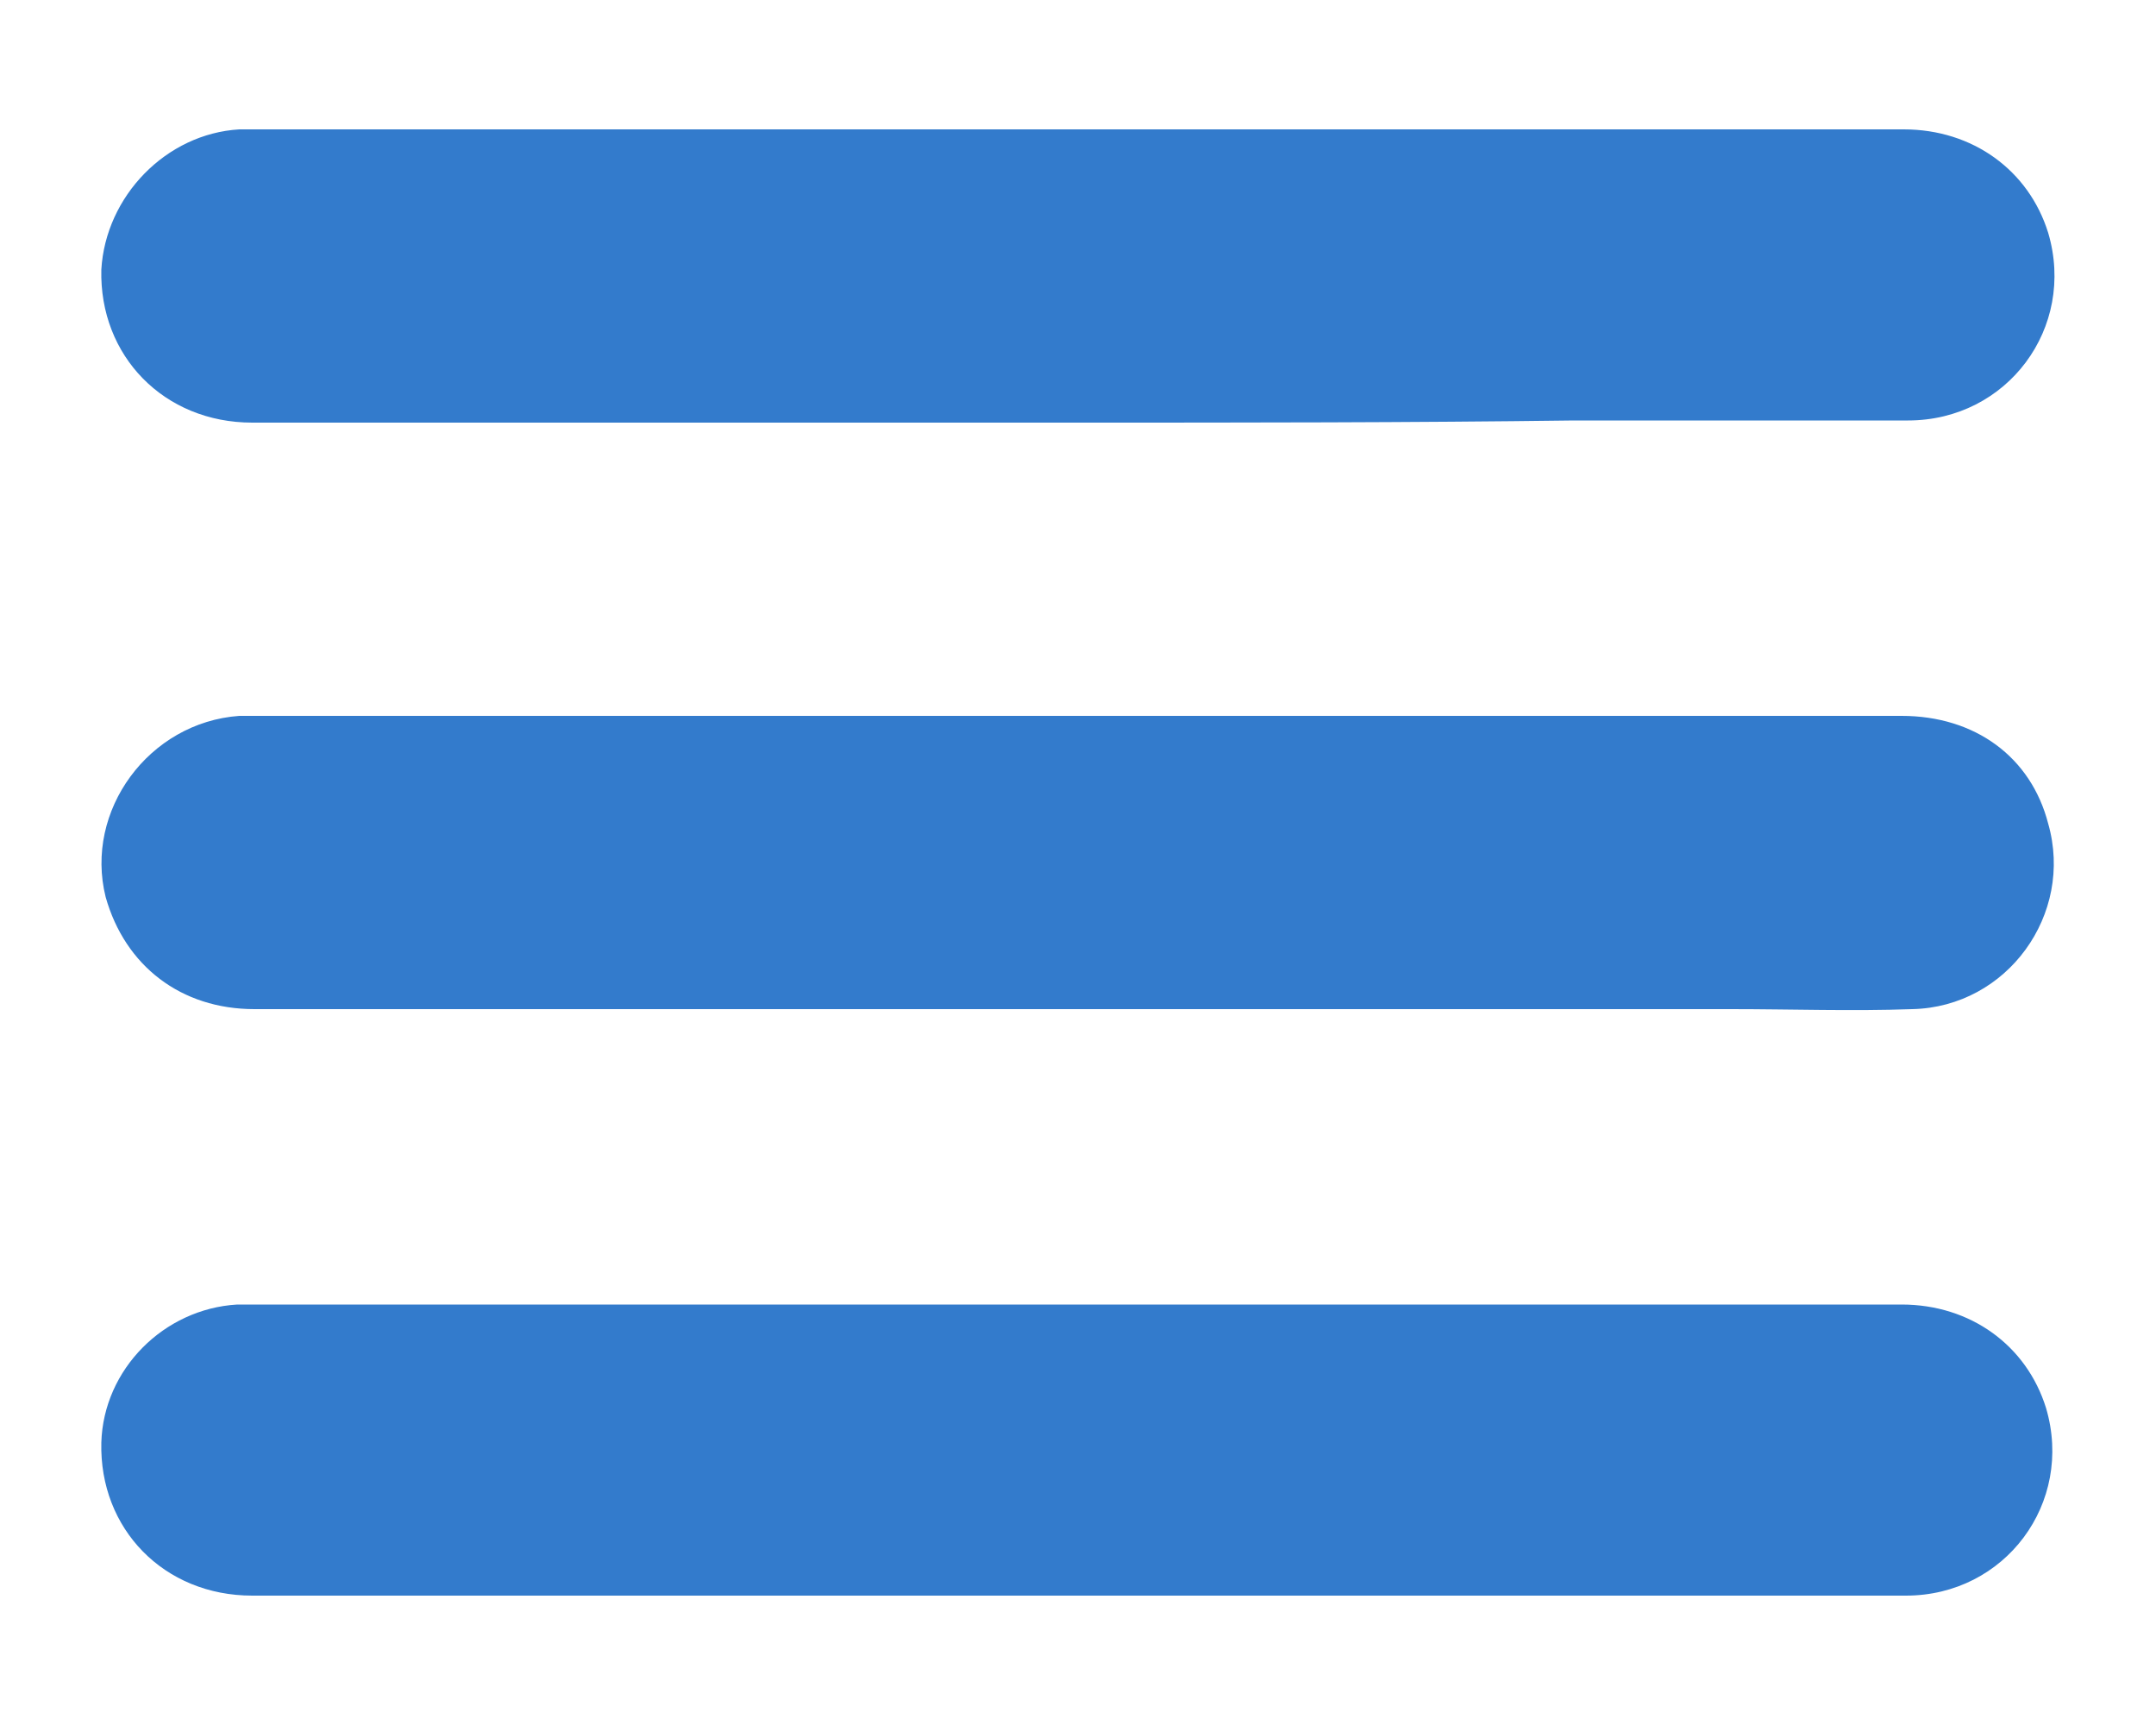 <?xml version="1.0" encoding="utf-8"?>
<!-- Generator: Adobe Illustrator 27.8.0, SVG Export Plug-In . SVG Version: 6.00 Build 0)  -->
<svg version="1.1" id="Layer_1" xmlns="http://www.w3.org/2000/svg" xmlns:xlink="http://www.w3.org/1999/xlink" x="0px" y="0px"
	 width="100px" height="80px" viewBox="0 0 100 80" style="enable-background:new 0 0 100 80;" xml:space="preserve">
<style type="text/css">
	.st0{fill:#337BCC;}
</style>
<g>
	<path class="st0" d="M50,19.6c-12.8,0-25.5,0-38.3,0c-4.1,0-7.1-3.1-7-7.1c0.2-3.4,3-6.3,6.4-6.5c0.2,0,0.4,0,0.6,0
		c25.5,0,51.1,0,76.6,0c3.2,0,5.8,1.9,6.7,4.8c1.3,4.4-1.9,8.7-6.5,8.7c-5.2,0-10.3,0-15.5,0C65.4,19.6,57.7,19.6,50,19.6z"/>
	<path class="st0" d="M50,46.8c-12.7,0-25.5,0-38.2,0c-3.4,0-6-2-6.9-5.2c-1-4,2-8.1,6.2-8.4c0.2,0,0.4,0,0.6,0c25.5,0,51,0,76.5,0
		c3.4,0,6,1.9,6.8,5c1.2,4.2-1.9,8.5-6.3,8.6c-2.8,0.1-5.6,0-8.4,0C70.2,46.8,60.1,46.8,50,46.8z"/>
	<path class="st0" d="M50,74c-12.8,0-25.5,0-38.3,0c-4.1,0-7.1-3.1-7-7.1c0.1-3.4,2.9-6.2,6.3-6.4c0.2,0,0.4,0,0.6,0
		c25.5,0,51.1,0,76.6,0c3.2,0,5.8,1.9,6.7,4.8c1.3,4.4-1.9,8.7-6.5,8.7c-5.2,0-10.3,0-15.5,0C65.4,74,57.7,74,50,74z"/>
</g>
</svg>
